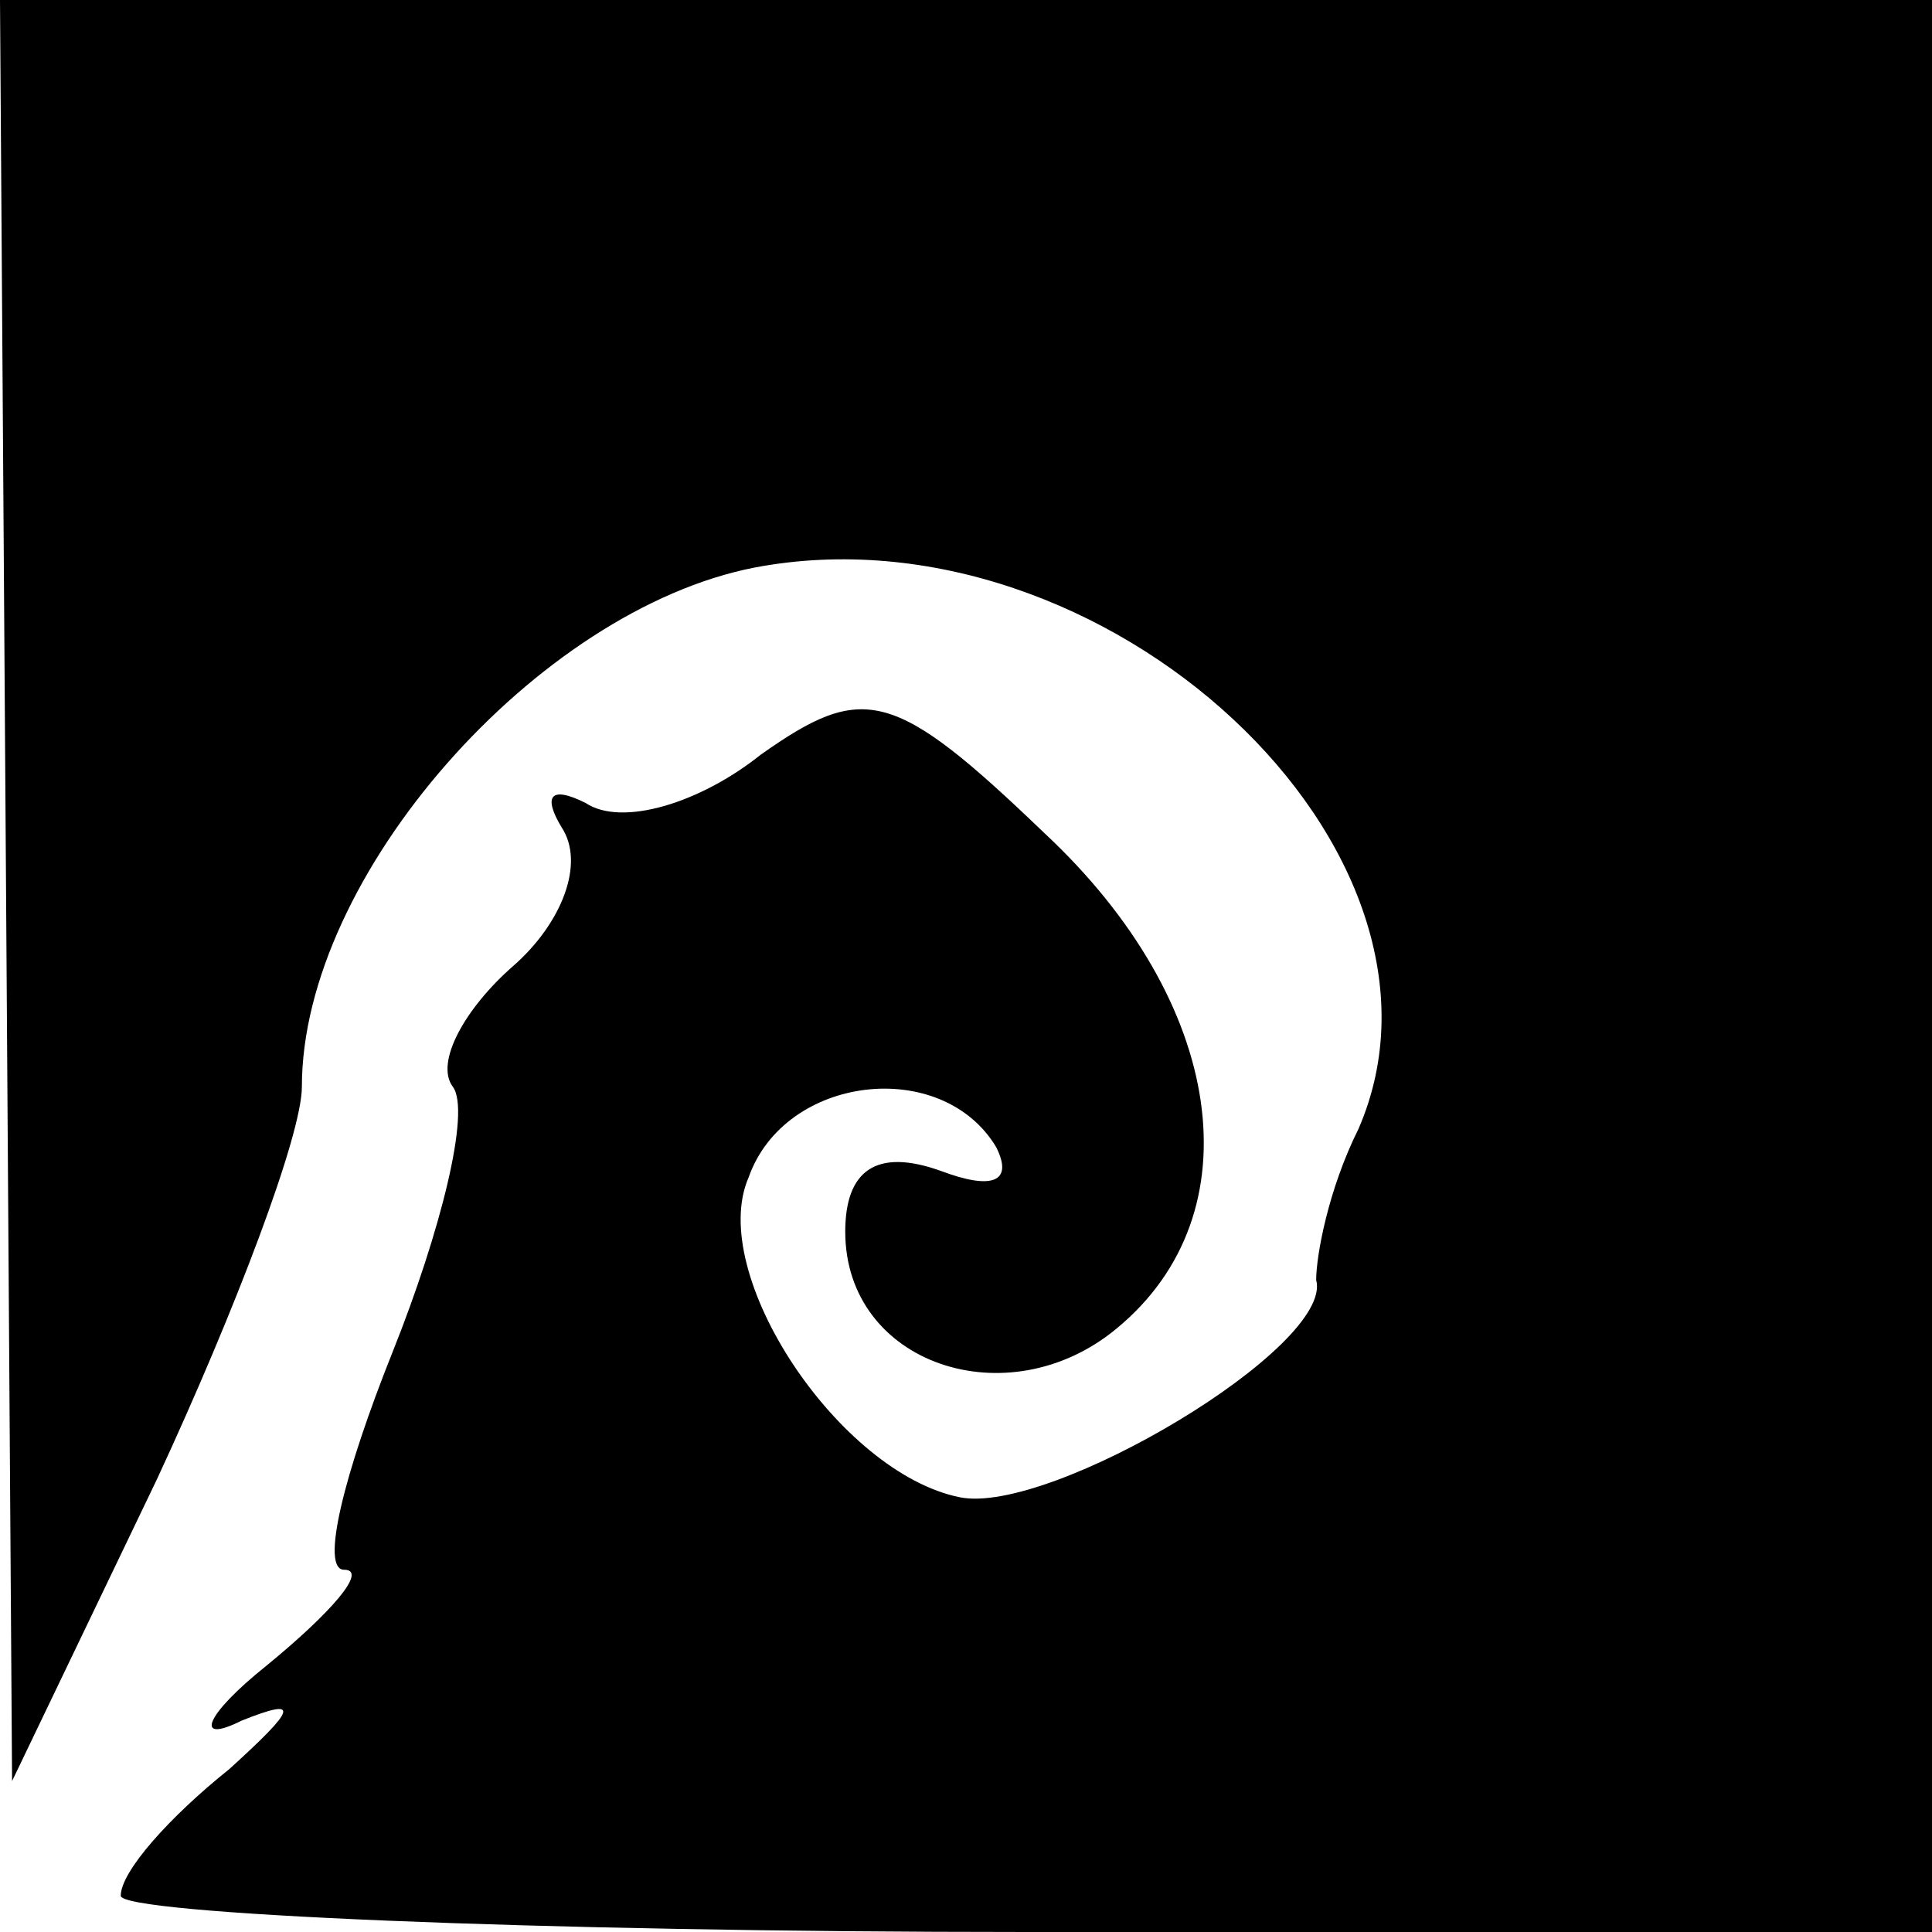 <?xml version="1.0" standalone="no"?>
<!DOCTYPE svg PUBLIC "-//W3C//DTD SVG 20010904//EN"
 "http://www.w3.org/TR/2001/REC-SVG-20010904/DTD/svg10.dtd">
<svg version="1.0" xmlns="http://www.w3.org/2000/svg"
 width="32pt" height="32pt" viewBox="0 0 32 32"
 preserveAspectRatio="xMidYMid meet">
<g transform="translate(0,32) scale(0.1,-0.1)"
fill="#000000" stroke="none">
<path fill="#000000" stroke="none" d="M1 173 l1 -148 24 50 c13 28 24 57 24
65 0 35 39 79 75 86 58 11 120 -47 100 -93 -5 -10 -7 -21 -7 -25 3 -11 -44
-39 -59 -36 -20 4 -42 37 -35 53 6 17 32 20 41 5 3 -6 -1 -7 -9 -4 -11 4 -16
0 -16 -10 0 -22 27 -31 45 -16 23 19 18 54 -12 82 -25 24 -30 25 -47 13 -10
-8 -23 -12 -29 -8 -6 3 -7 1 -4 -4 4 -6 0 -16 -8 -23 -8 -7 -13 -16 -10 -20 3
-4 -2 -24 -10 -44 -8 -20 -12 -36 -8 -36 4 0 -2 -7 -13 -16 -10 -8 -12 -13 -4
-9 10 4 9 2 -2 -8 -10 -8 -18 -17 -18 -21 0 -3 68 -6 150 -6 l150 0 0 160 0
160 -160 0 -160 0 1 -147z"/>
</g>
</svg>
